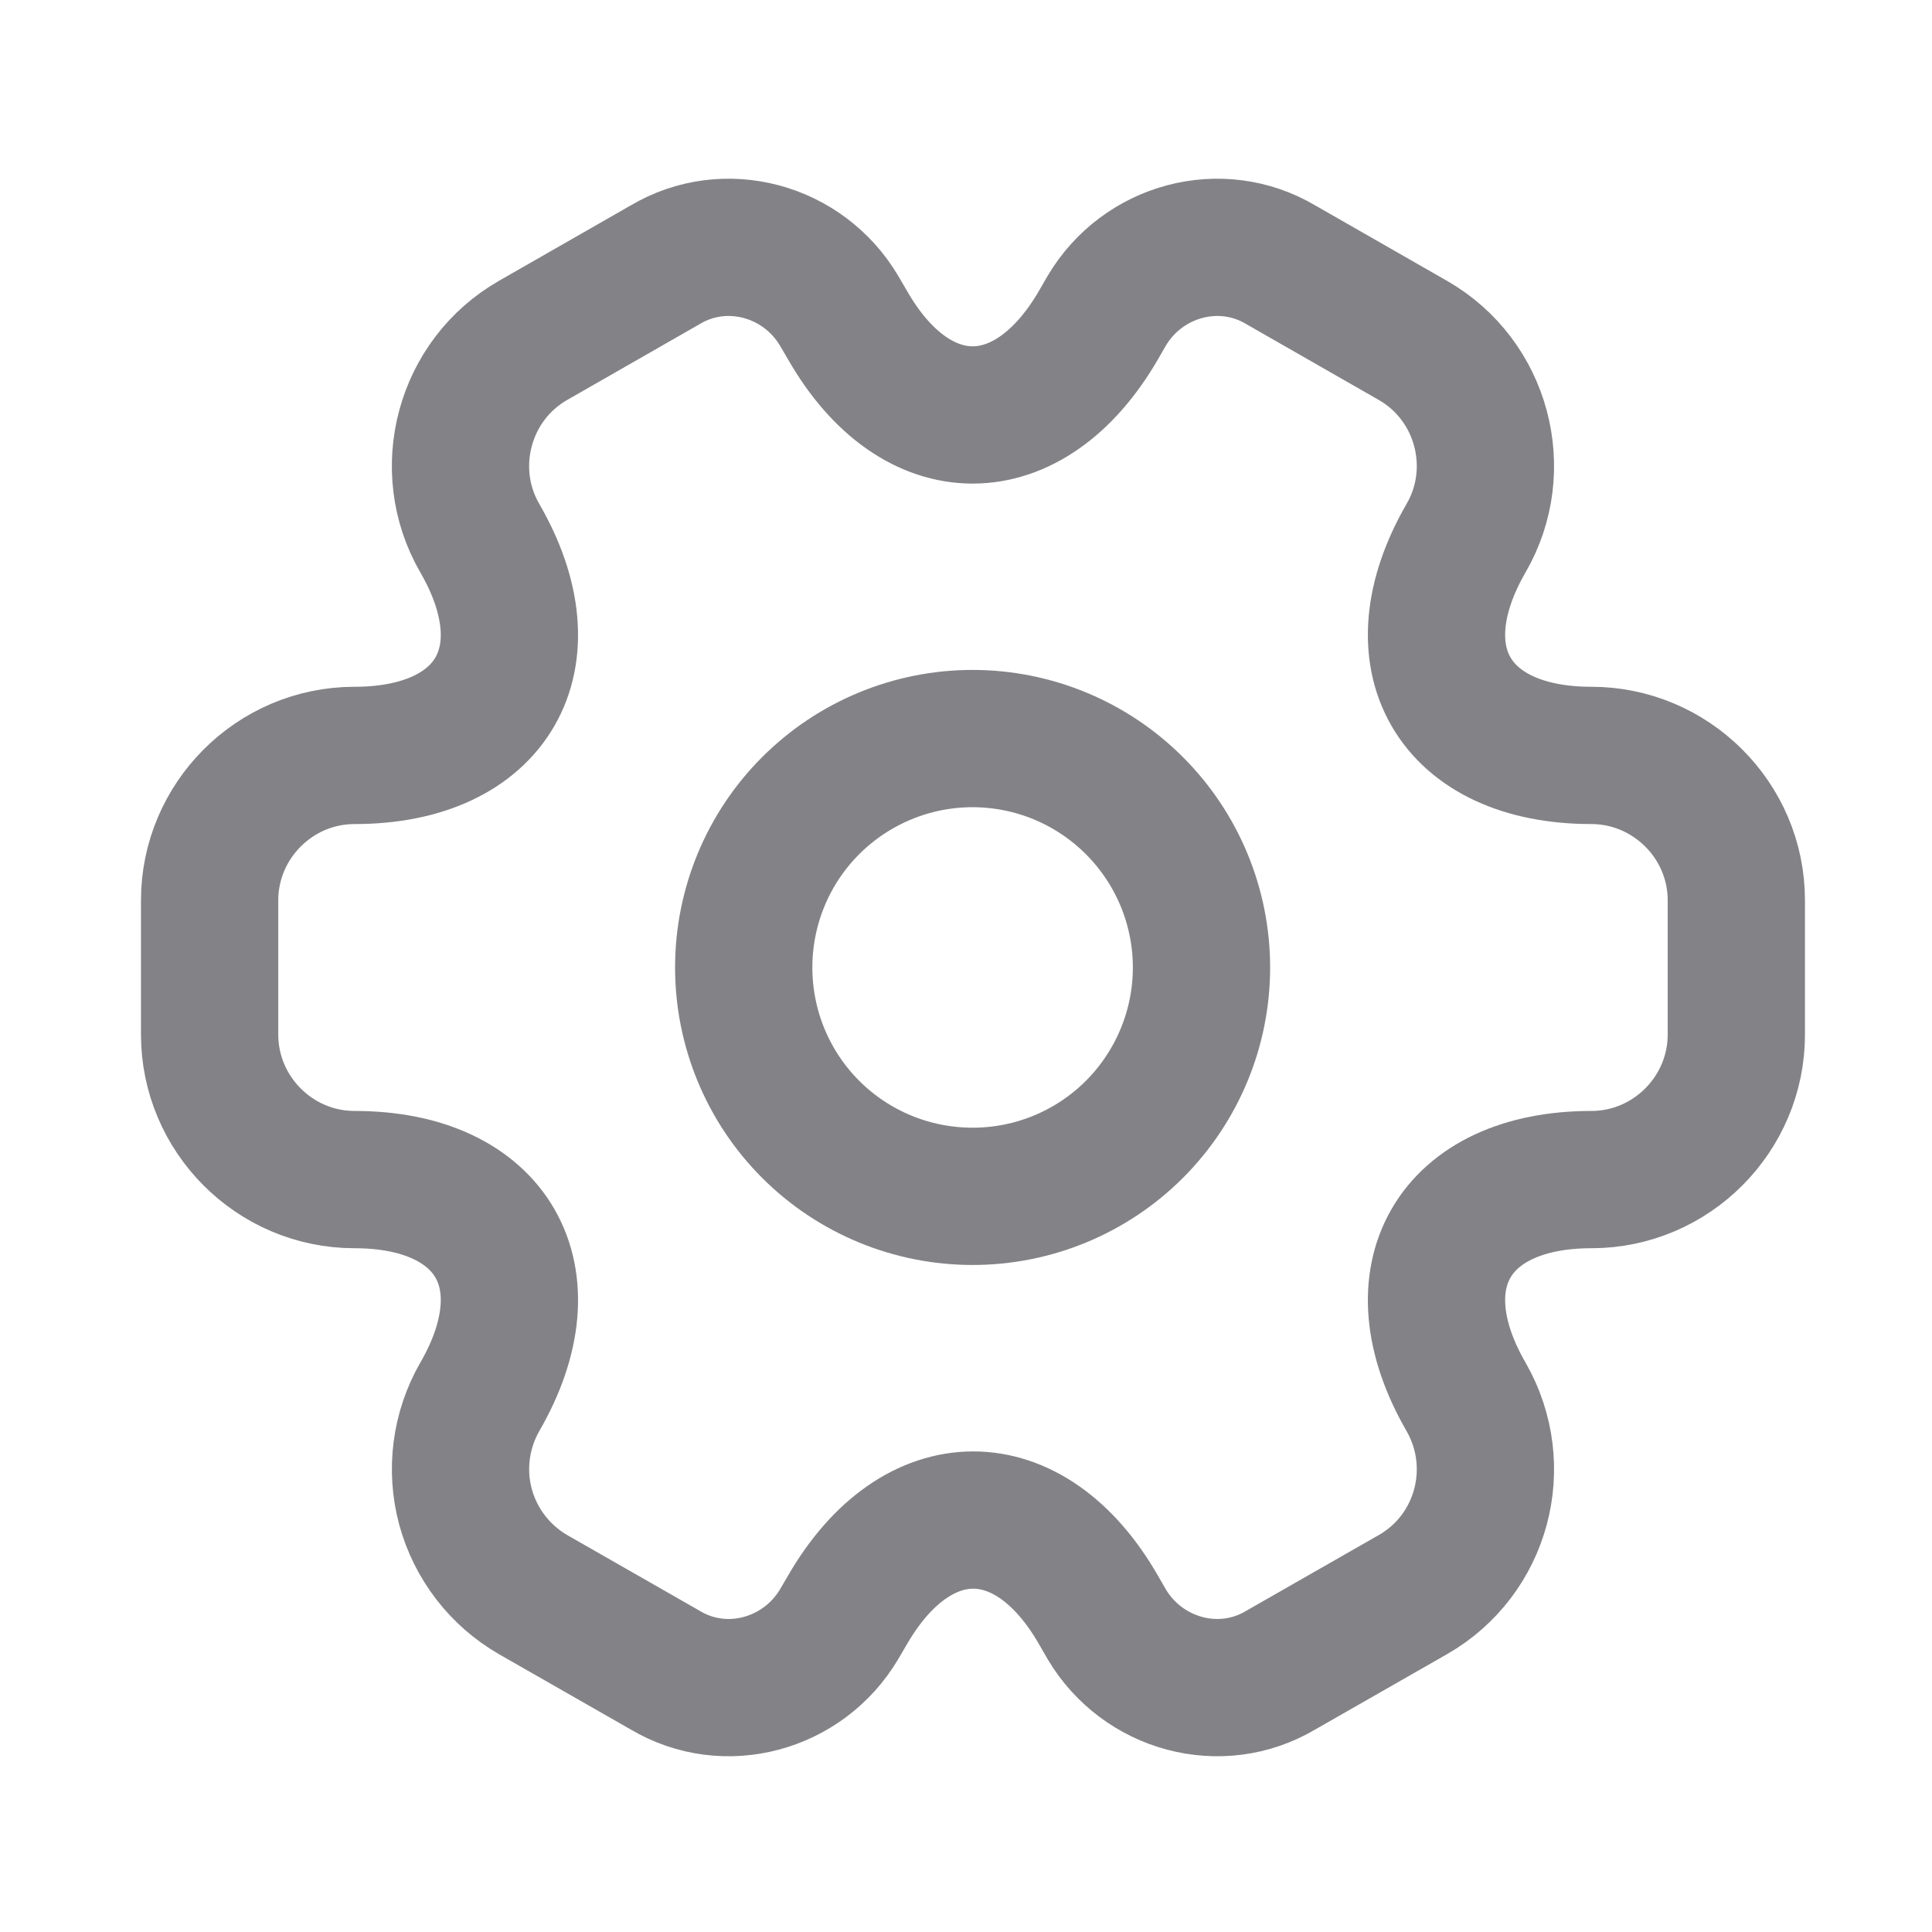 <svg width="18" height="18" viewBox="0 0 18 18" fill="none" xmlns="http://www.w3.org/2000/svg">
<path d="M9.061 11.146C9.627 11.146 10.169 10.922 10.569 10.522C10.969 10.122 11.194 9.579 11.194 9.014C11.194 8.448 10.969 7.906 10.569 7.506C10.169 7.106 9.627 6.881 9.061 6.881C8.496 6.881 7.953 7.106 7.553 7.506C7.153 7.906 6.929 8.448 6.929 9.014C6.929 9.579 7.153 10.122 7.553 10.522C7.953 10.922 8.496 11.146 9.061 11.146Z" stroke="#838387" stroke-width="1.279" stroke-miterlimit="10" stroke-linecap="round" stroke-linejoin="round"/>
<path d="M1.953 9.639V8.388C1.953 7.649 2.557 7.038 3.304 7.038C4.59 7.038 5.116 6.128 4.469 5.012C4.1 4.372 4.32 3.541 4.967 3.171L6.197 2.467C6.758 2.133 7.483 2.332 7.817 2.894L7.896 3.029C8.535 4.145 9.587 4.145 10.234 3.029L10.312 2.894C10.646 2.332 11.371 2.133 11.933 2.467L13.163 3.171C13.81 3.541 14.03 4.372 13.66 5.012C13.014 6.128 13.54 7.038 14.826 7.038C15.565 7.038 16.177 7.642 16.177 8.388V9.639C16.177 10.379 15.572 10.99 14.826 10.99C13.54 10.99 13.014 11.9 13.66 13.016C14.03 13.663 13.81 14.487 13.163 14.857L11.933 15.56C11.371 15.895 10.646 15.695 10.312 15.134L10.234 14.999C9.594 13.883 8.542 13.883 7.896 14.999L7.817 15.134C7.483 15.695 6.758 15.895 6.197 15.56L4.967 14.857C4.657 14.678 4.431 14.384 4.337 14.039C4.244 13.694 4.292 13.326 4.469 13.016C5.116 11.9 4.59 10.99 3.304 10.99C2.557 10.99 1.953 10.379 1.953 9.639Z" stroke="#838387" stroke-width="1.279" stroke-miterlimit="10" stroke-linecap="round" stroke-linejoin="round"/>
</svg>
